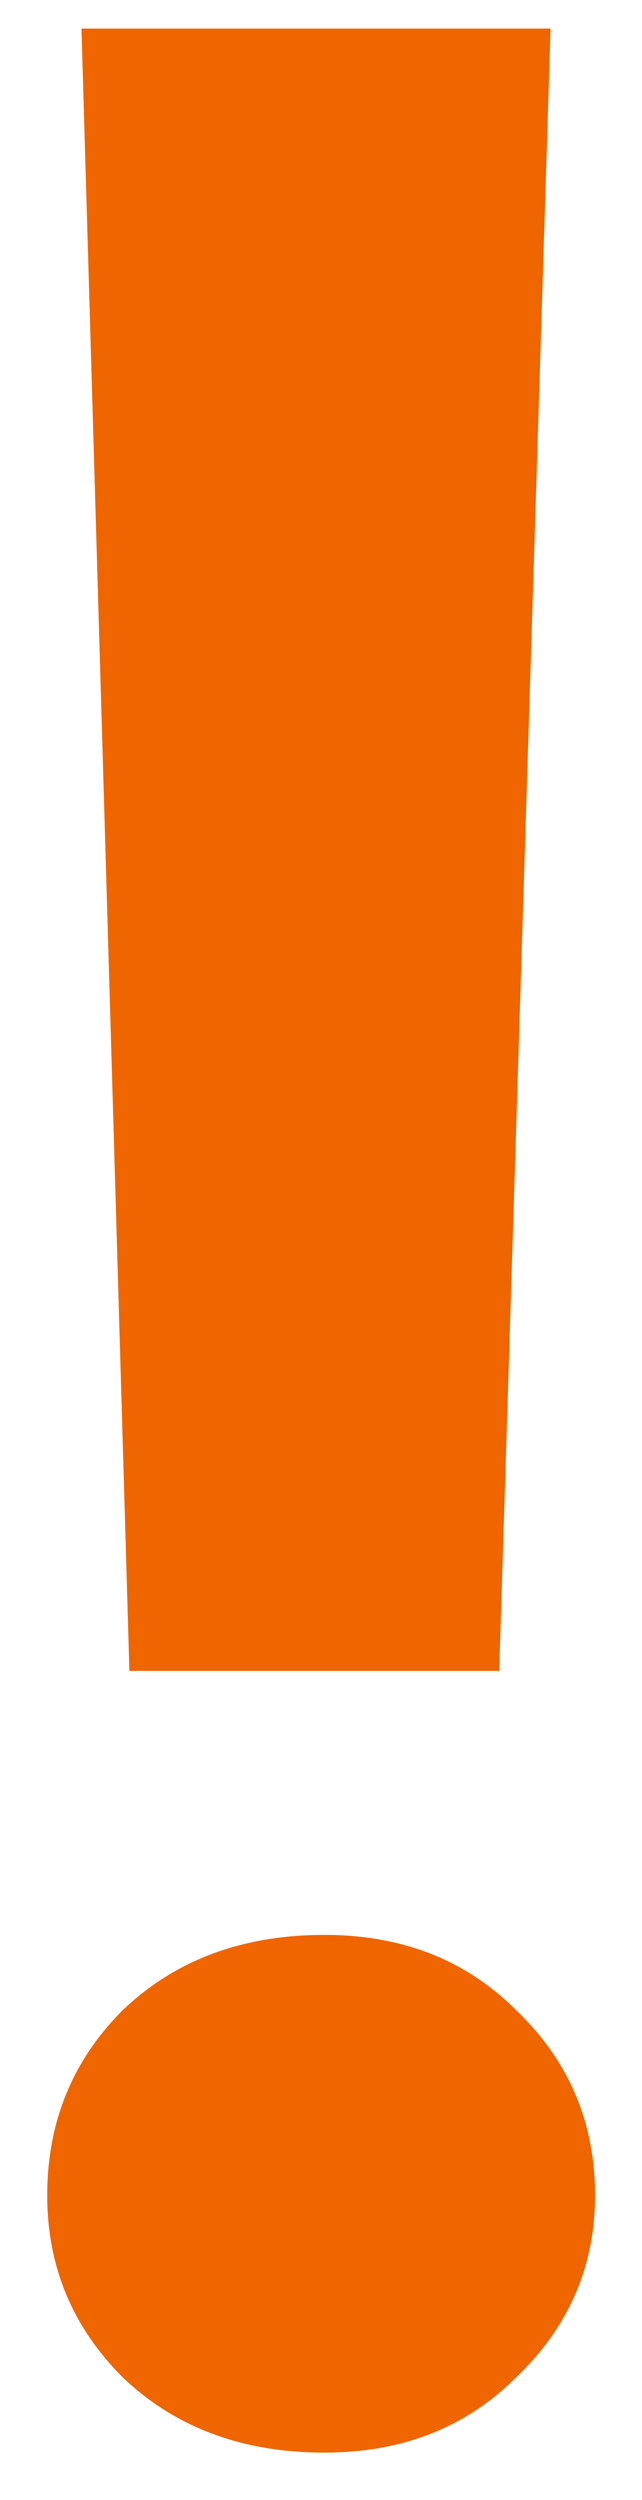 <svg width="9" height="35" viewBox="0 0 9 35" fill="none" xmlns="http://www.w3.org/2000/svg">
<path d="M1.814 23.392L1.142 0.4H7.718L6.998 23.392H1.814ZM4.55 34.336C3.398 34.336 2.454 33.984 1.718 33.28C1.014 32.576 0.662 31.728 0.662 30.736C0.662 29.712 1.014 28.848 1.718 28.144C2.454 27.44 3.398 27.088 4.55 27.088C5.638 27.088 6.534 27.44 7.238 28.144C7.974 28.848 8.342 29.712 8.342 30.736C8.342 31.728 7.974 32.576 7.238 33.28C6.534 33.984 5.638 34.336 4.55 34.336Z" fill="#EF6500"/>
</svg>
